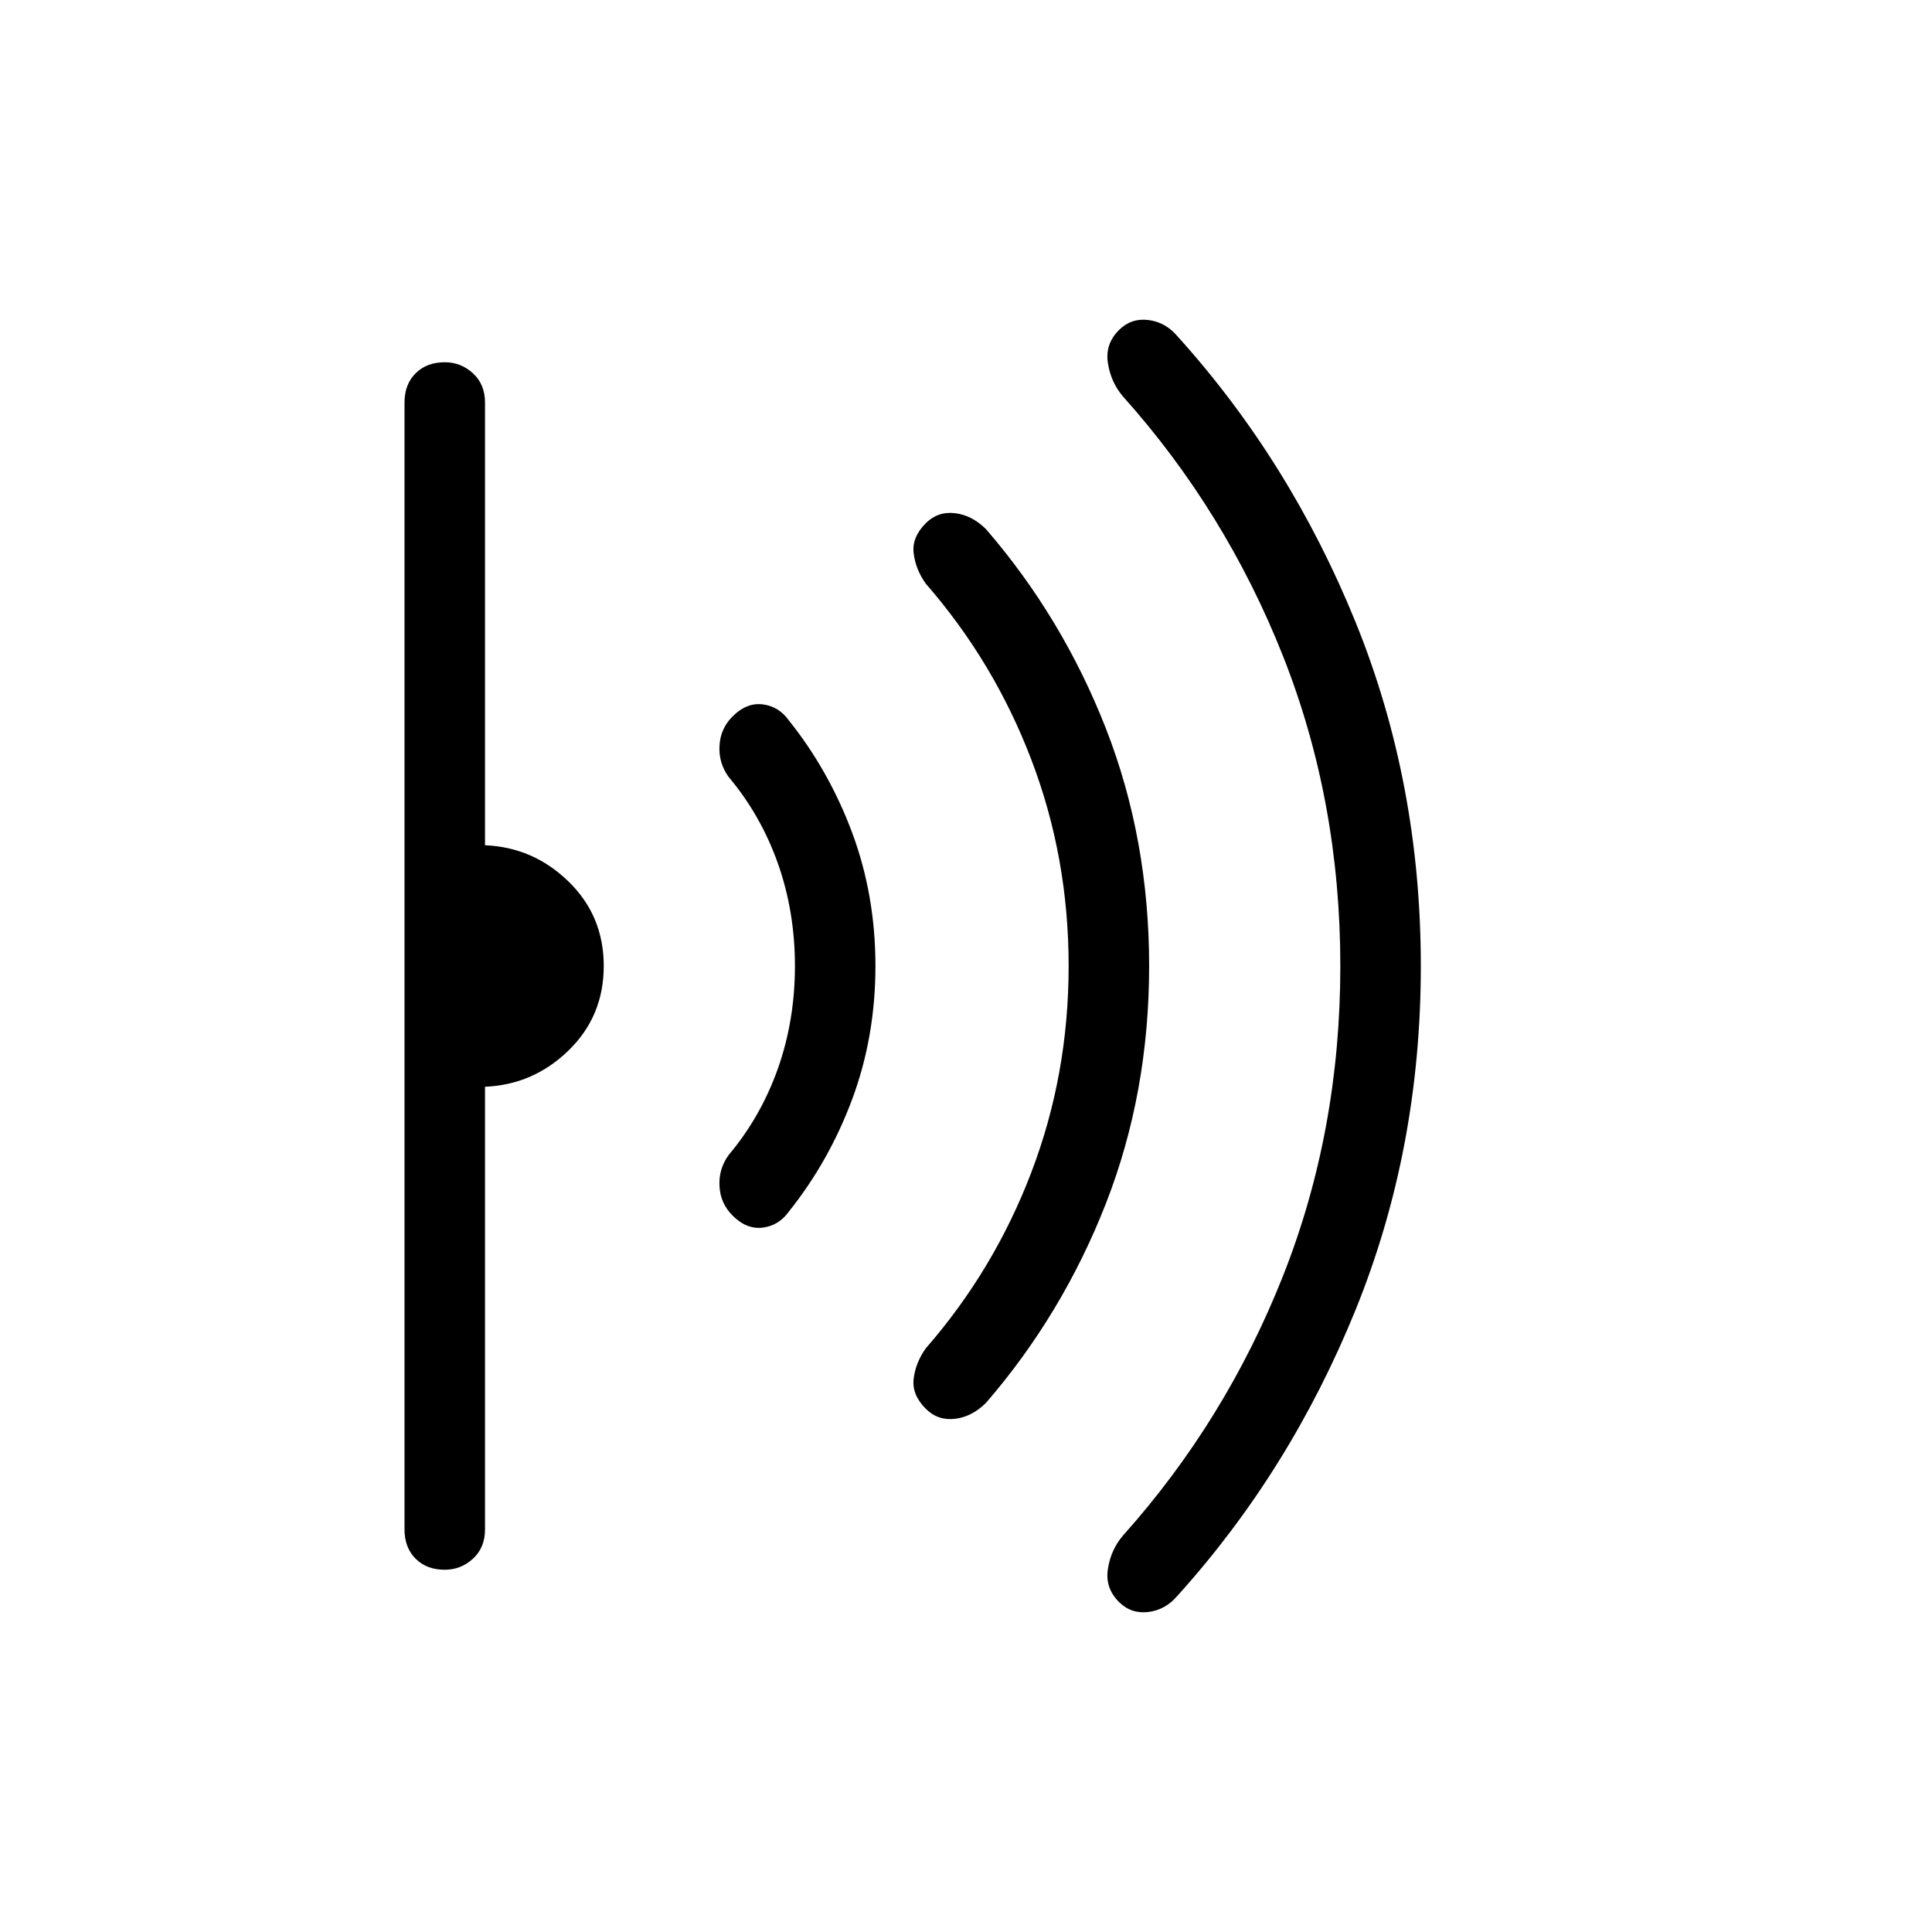 <svg xmlns="http://www.w3.org/2000/svg" height="24" width="24"><path d="M17.65 12q0 2.275-.812 4.275-.813 2-2.213 3.55-.15.175-.362.2-.213.025-.363-.125-.175-.175-.137-.412.037-.238.187-.413 1.275-1.425 1.988-3.225.712-1.8.712-3.85t-.712-3.85q-.713-1.8-1.988-3.225-.15-.175-.187-.413-.038-.237.137-.412.15-.15.363-.125.212.025.362.2 1.4 1.55 2.213 3.55.812 2 .812 4.275Zm-3.375 0q0 1.575-.537 2.95-.538 1.375-1.488 2.475-.175.175-.387.2-.213.025-.363-.125-.175-.175-.15-.375.025-.2.15-.375.85-.975 1.312-2.188.463-1.212.463-2.562 0-1.35-.463-2.562Q12.35 8.225 11.5 7.25q-.125-.175-.15-.375-.025-.2.15-.375.15-.15.363-.125.212.025.387.2.95 1.1 1.488 2.475.537 1.375.537 2.95Zm-3.4 0q0 .875-.287 1.65-.288.775-.788 1.4-.125.175-.325.2-.2.025-.375-.15-.15-.15-.162-.362-.013-.213.112-.388.4-.475.613-1.075.212-.6.212-1.275 0-.675-.212-1.275-.213-.6-.613-1.075-.125-.175-.112-.388.012-.212.162-.362.175-.175.375-.15.2.025.325.2.5.625.788 1.4.287.775.287 1.65ZM7.5 12q0 .625-.438 1.05-.437.425-1.037.45V19q0 .225-.15.363-.15.137-.35.137-.225 0-.362-.137-.138-.138-.138-.363V5q0-.225.138-.363.137-.137.362-.137.2 0 .35.137.15.138.15.363v5.5q.6.025 1.037.45.438.425.438 1.05Z"/></svg>